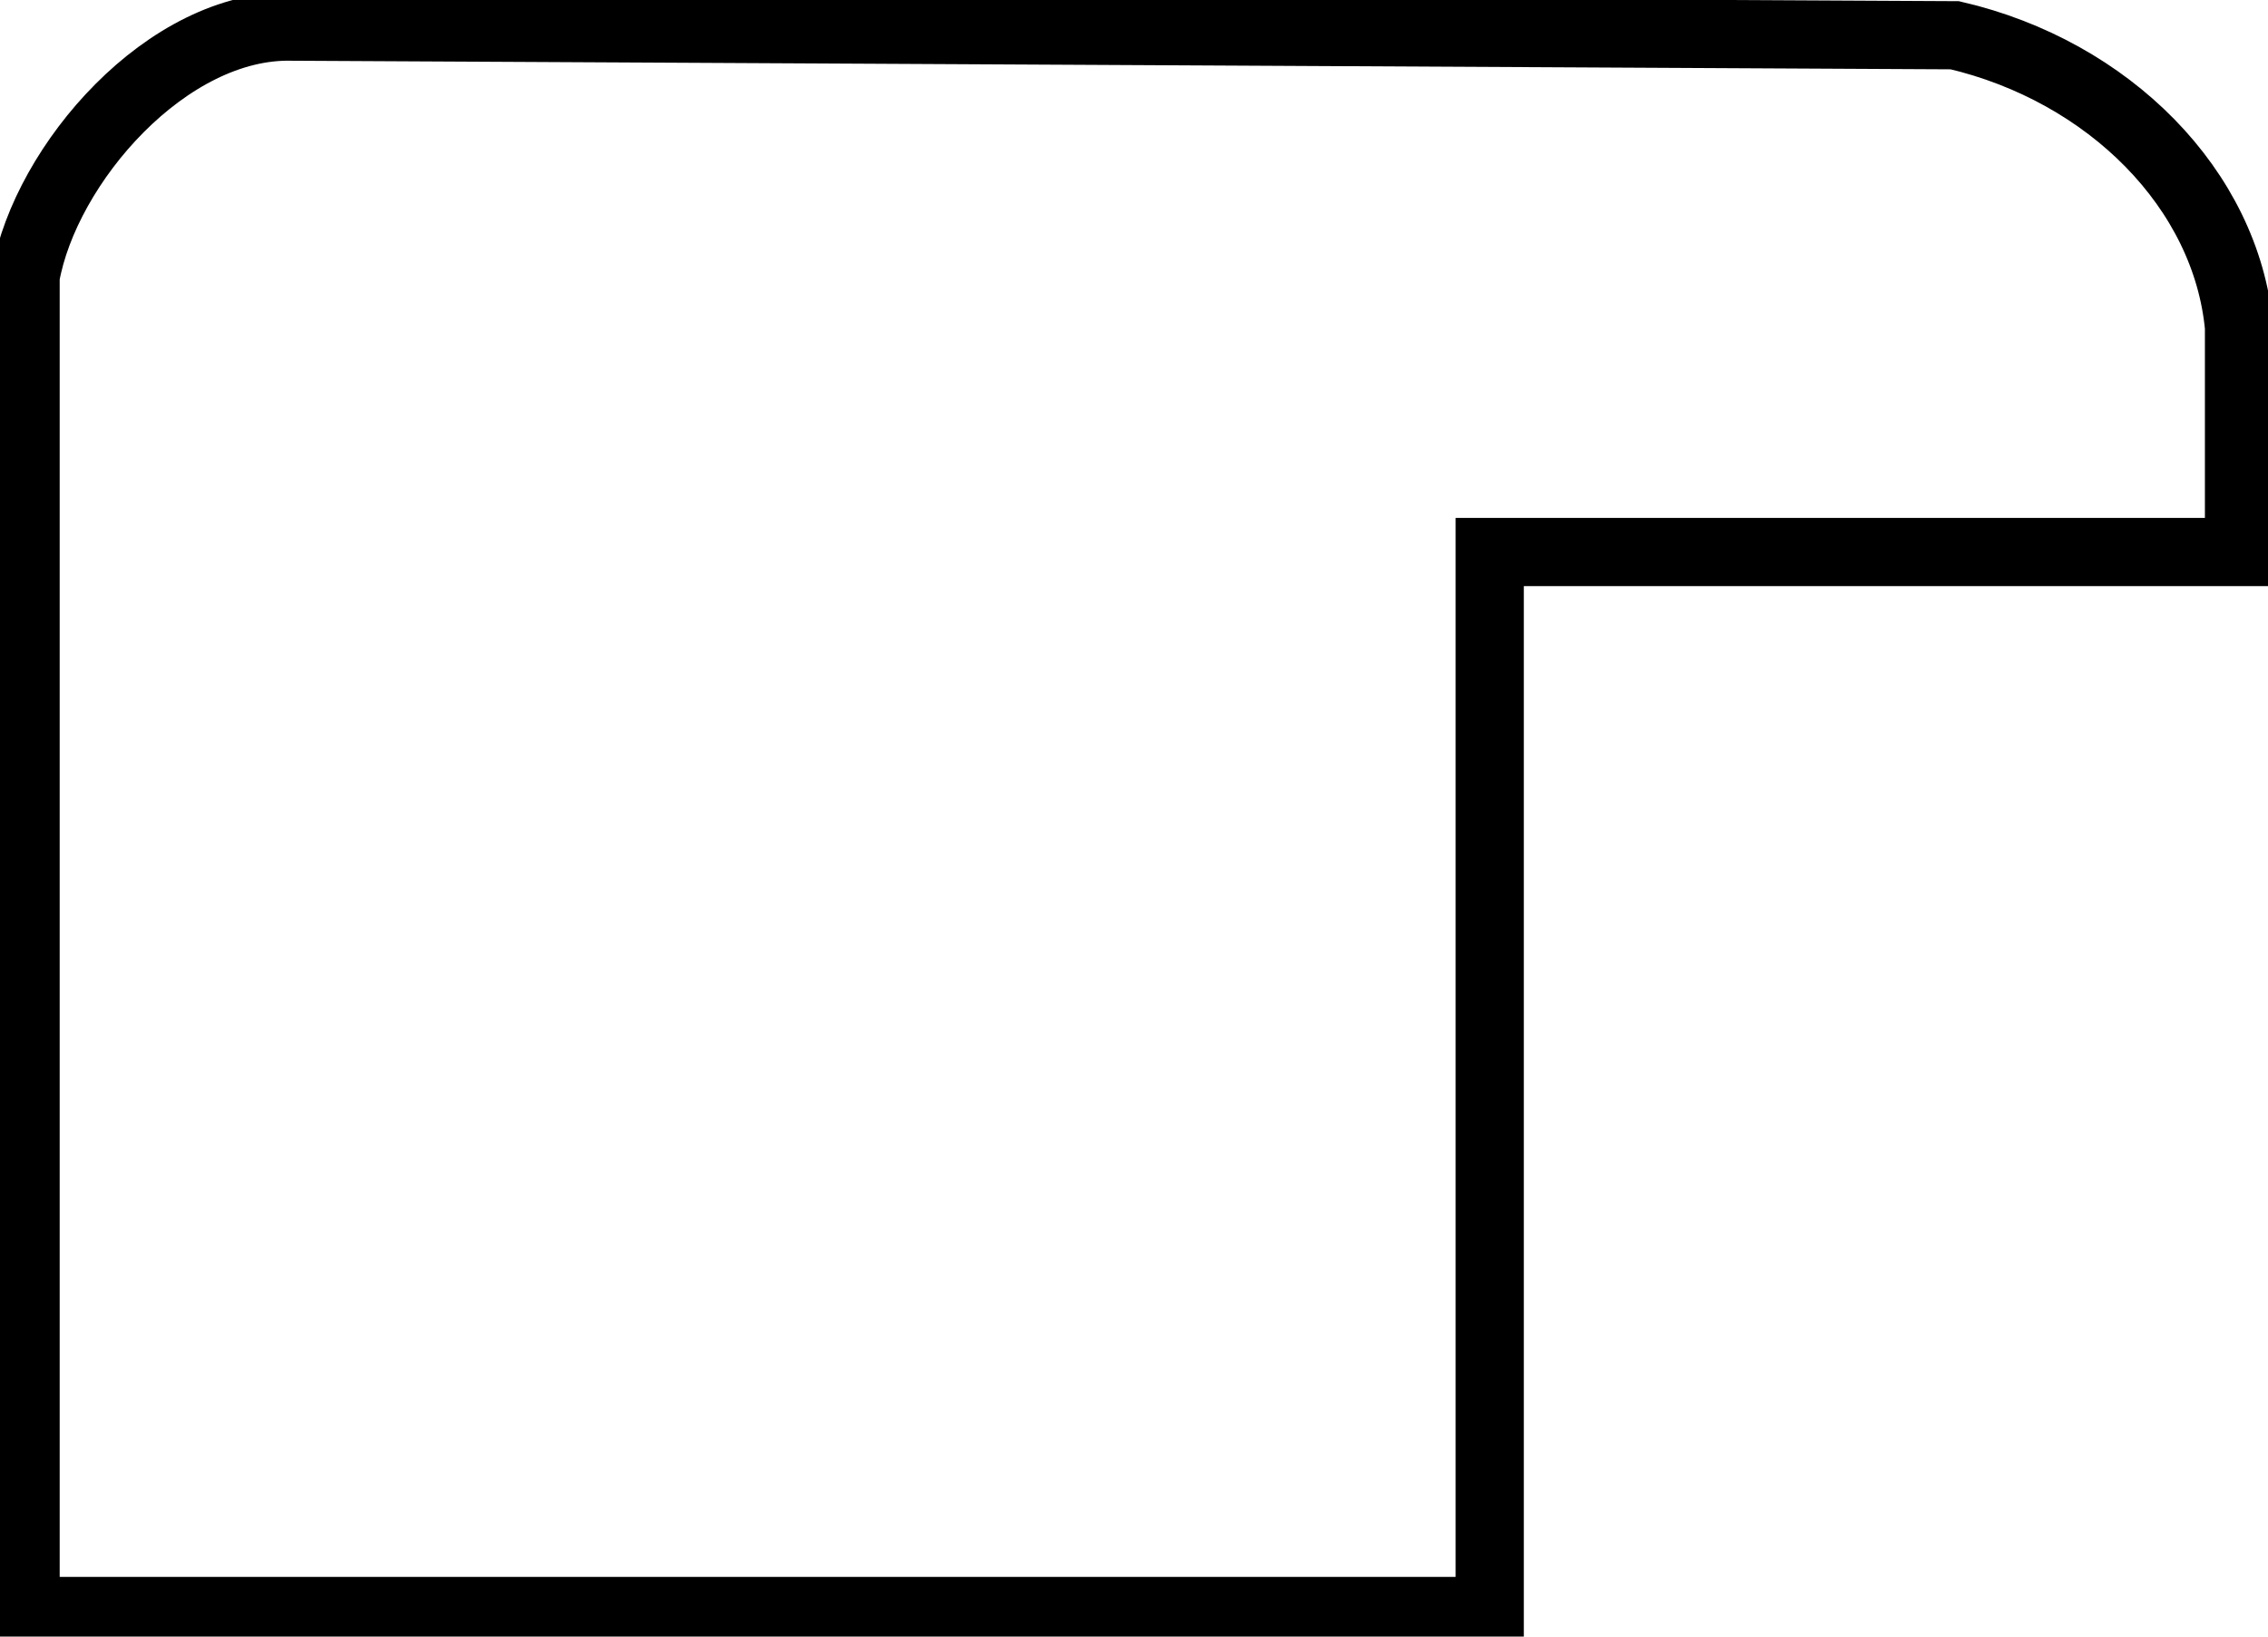 <svg xmlns="http://www.w3.org/2000/svg" viewBox="0 0 133 96">
   <path d="m131.3 19.25v13.13h-43.94v62.12h-85.86v-78.29c1.171-6.597 8.319-14.841 15.657-14.647l97.48.505c9.02 2.104 15.934 9.04 16.668 17.17z"
         stroke="#000"
         stroke-width="4.0"
         fill="none"/>
</svg>